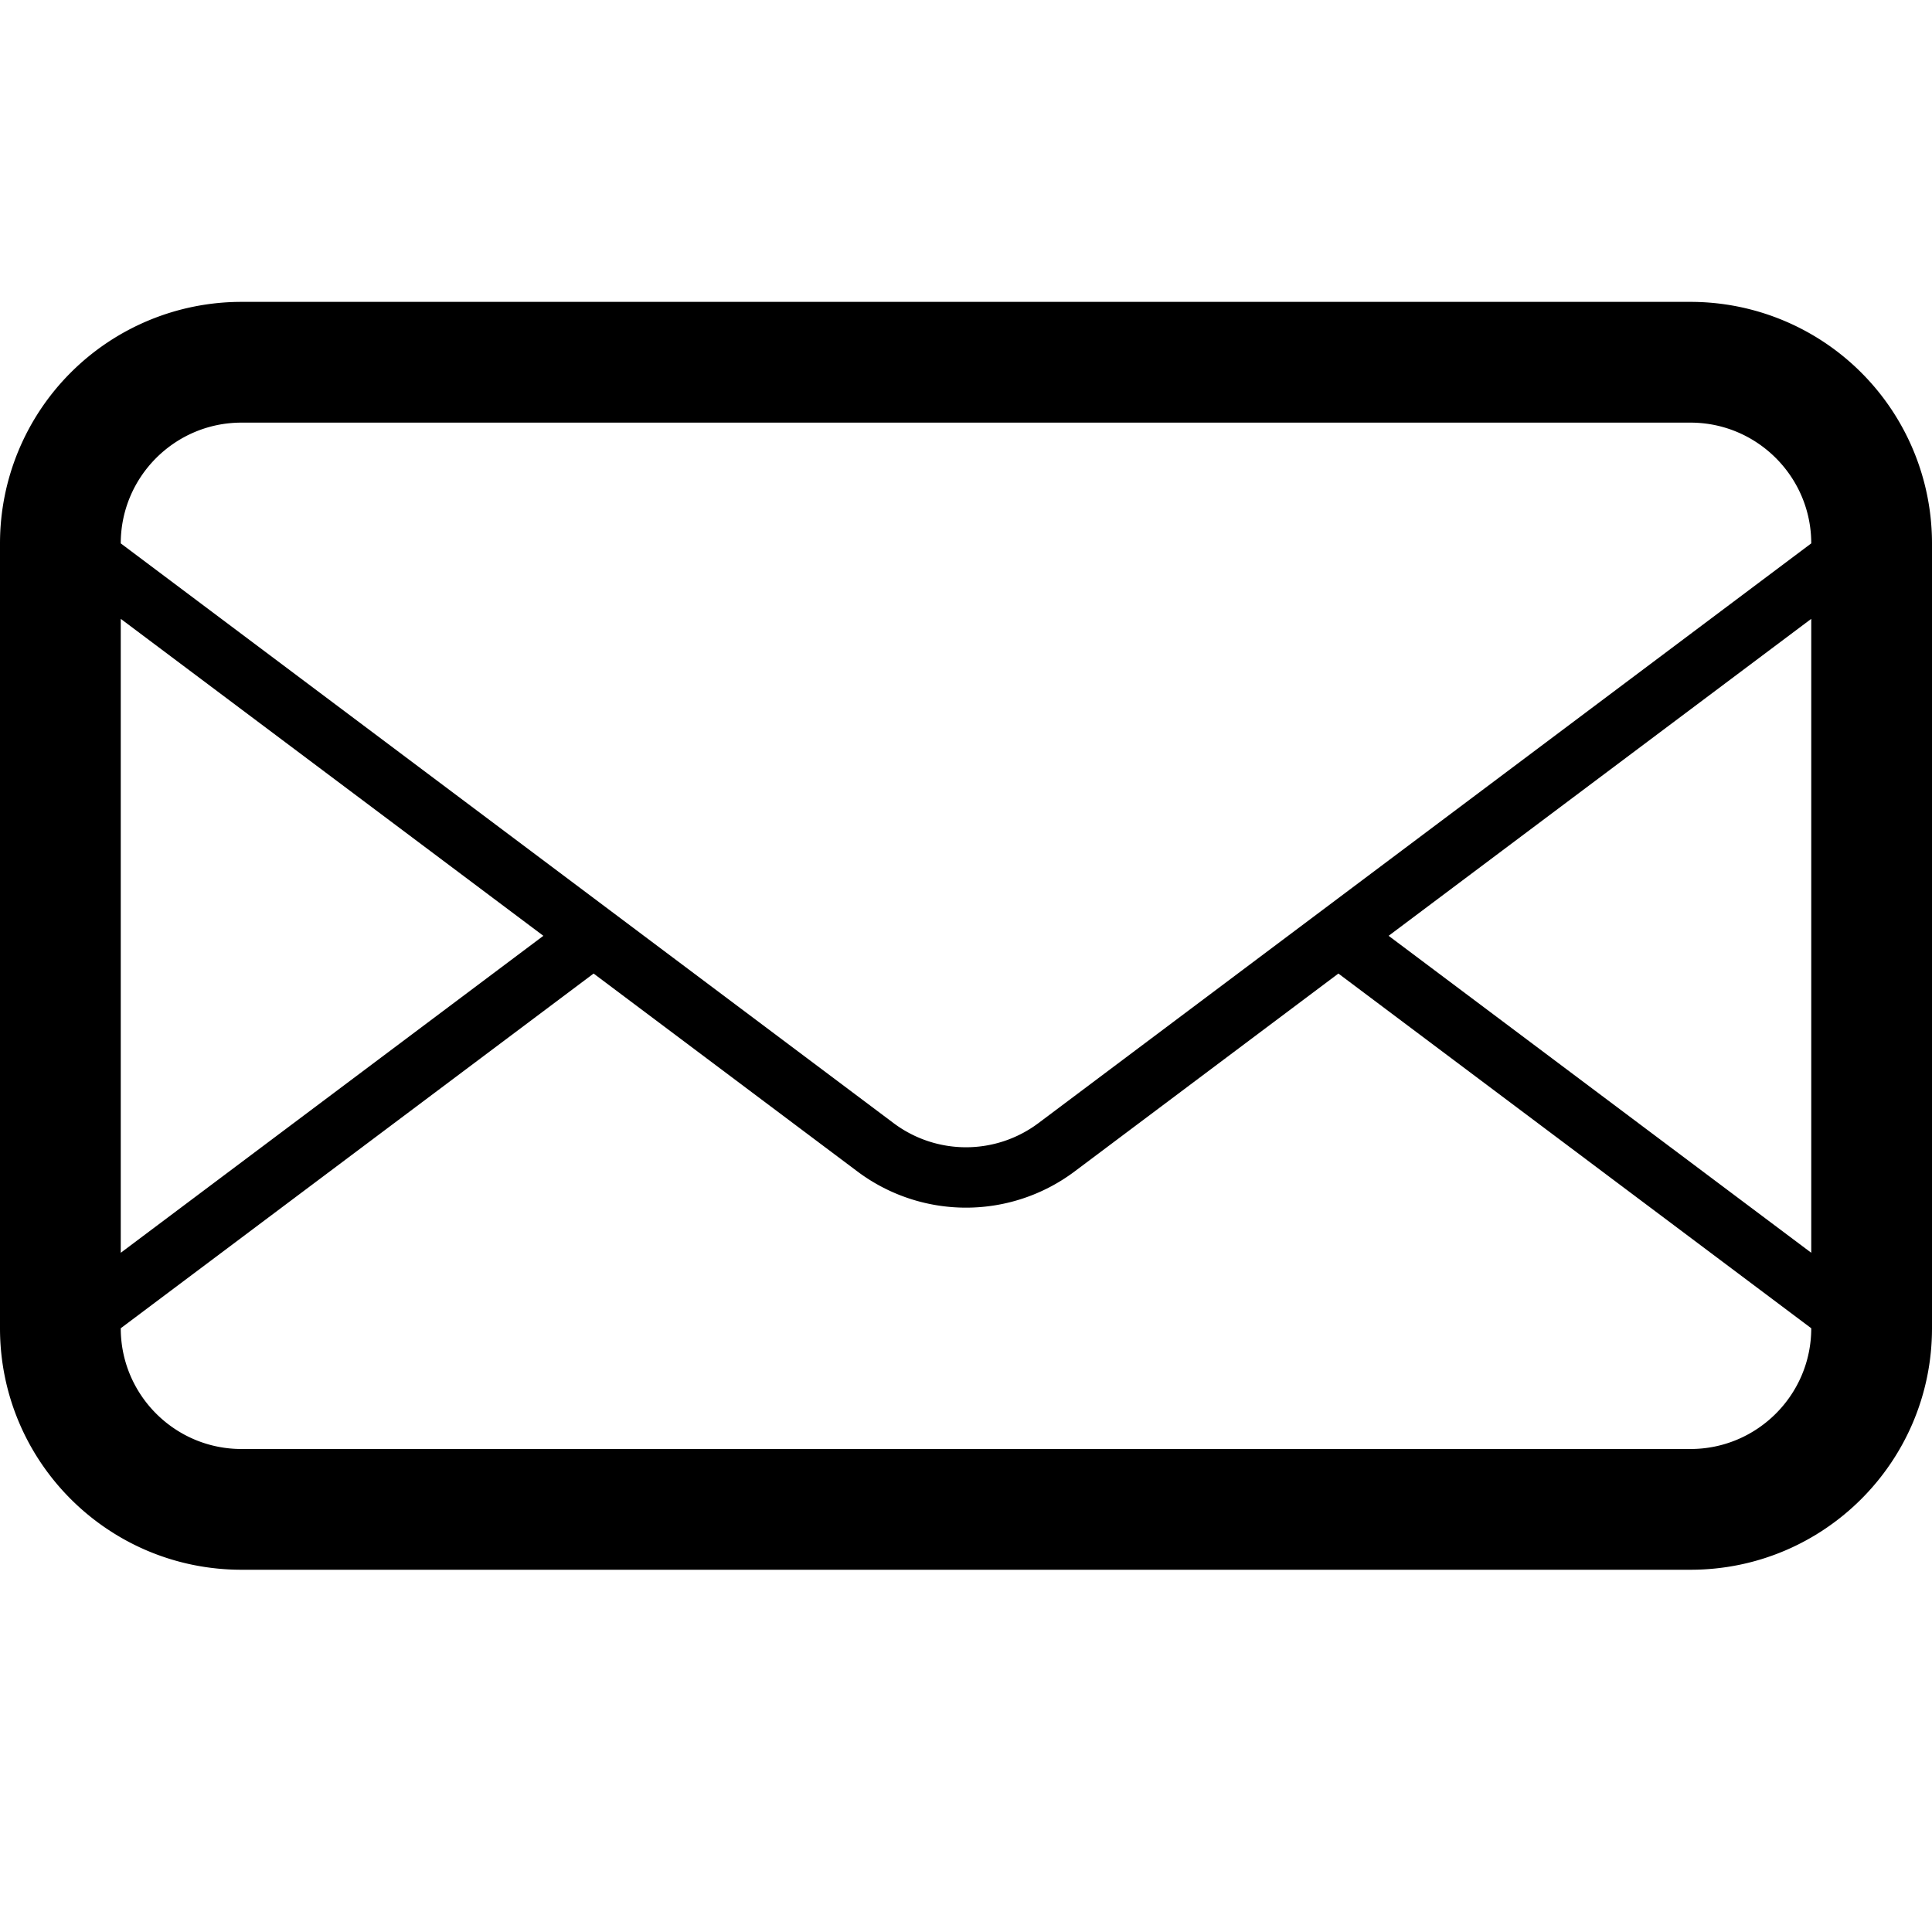 <svg xmlns="http://www.w3.org/2000/svg" width="32" height="32" viewBox="0 0 32 32"><path d="M28 5H4a4 4 0 0 0-4 4v13c0 2.21 1.79 4 4 4h24c2.21 0 4-1.79 4-4V9a4 4 0 0 0-4-4zM2 10.25l7 5.25-7 5.25v-10.5zM30 22c0 1.104-.898 2-2 2H4c-1.103 0-2-.896-2-2l7.832-5.875 4.368 3.277a2.998 2.998 0 0 0 3.6 0l4.368-3.277L30 22zm0-1.25l-7-5.25 7-5.25v10.5zm-12.8-2.148a1.999 1.999 0 0 1-2.4 0L10.665 15.5l-.833-.625L2 9c0-1.103.897-2 2-2h24c1.102 0 2 .897 2 2l-12.8 9.602z"/></svg>